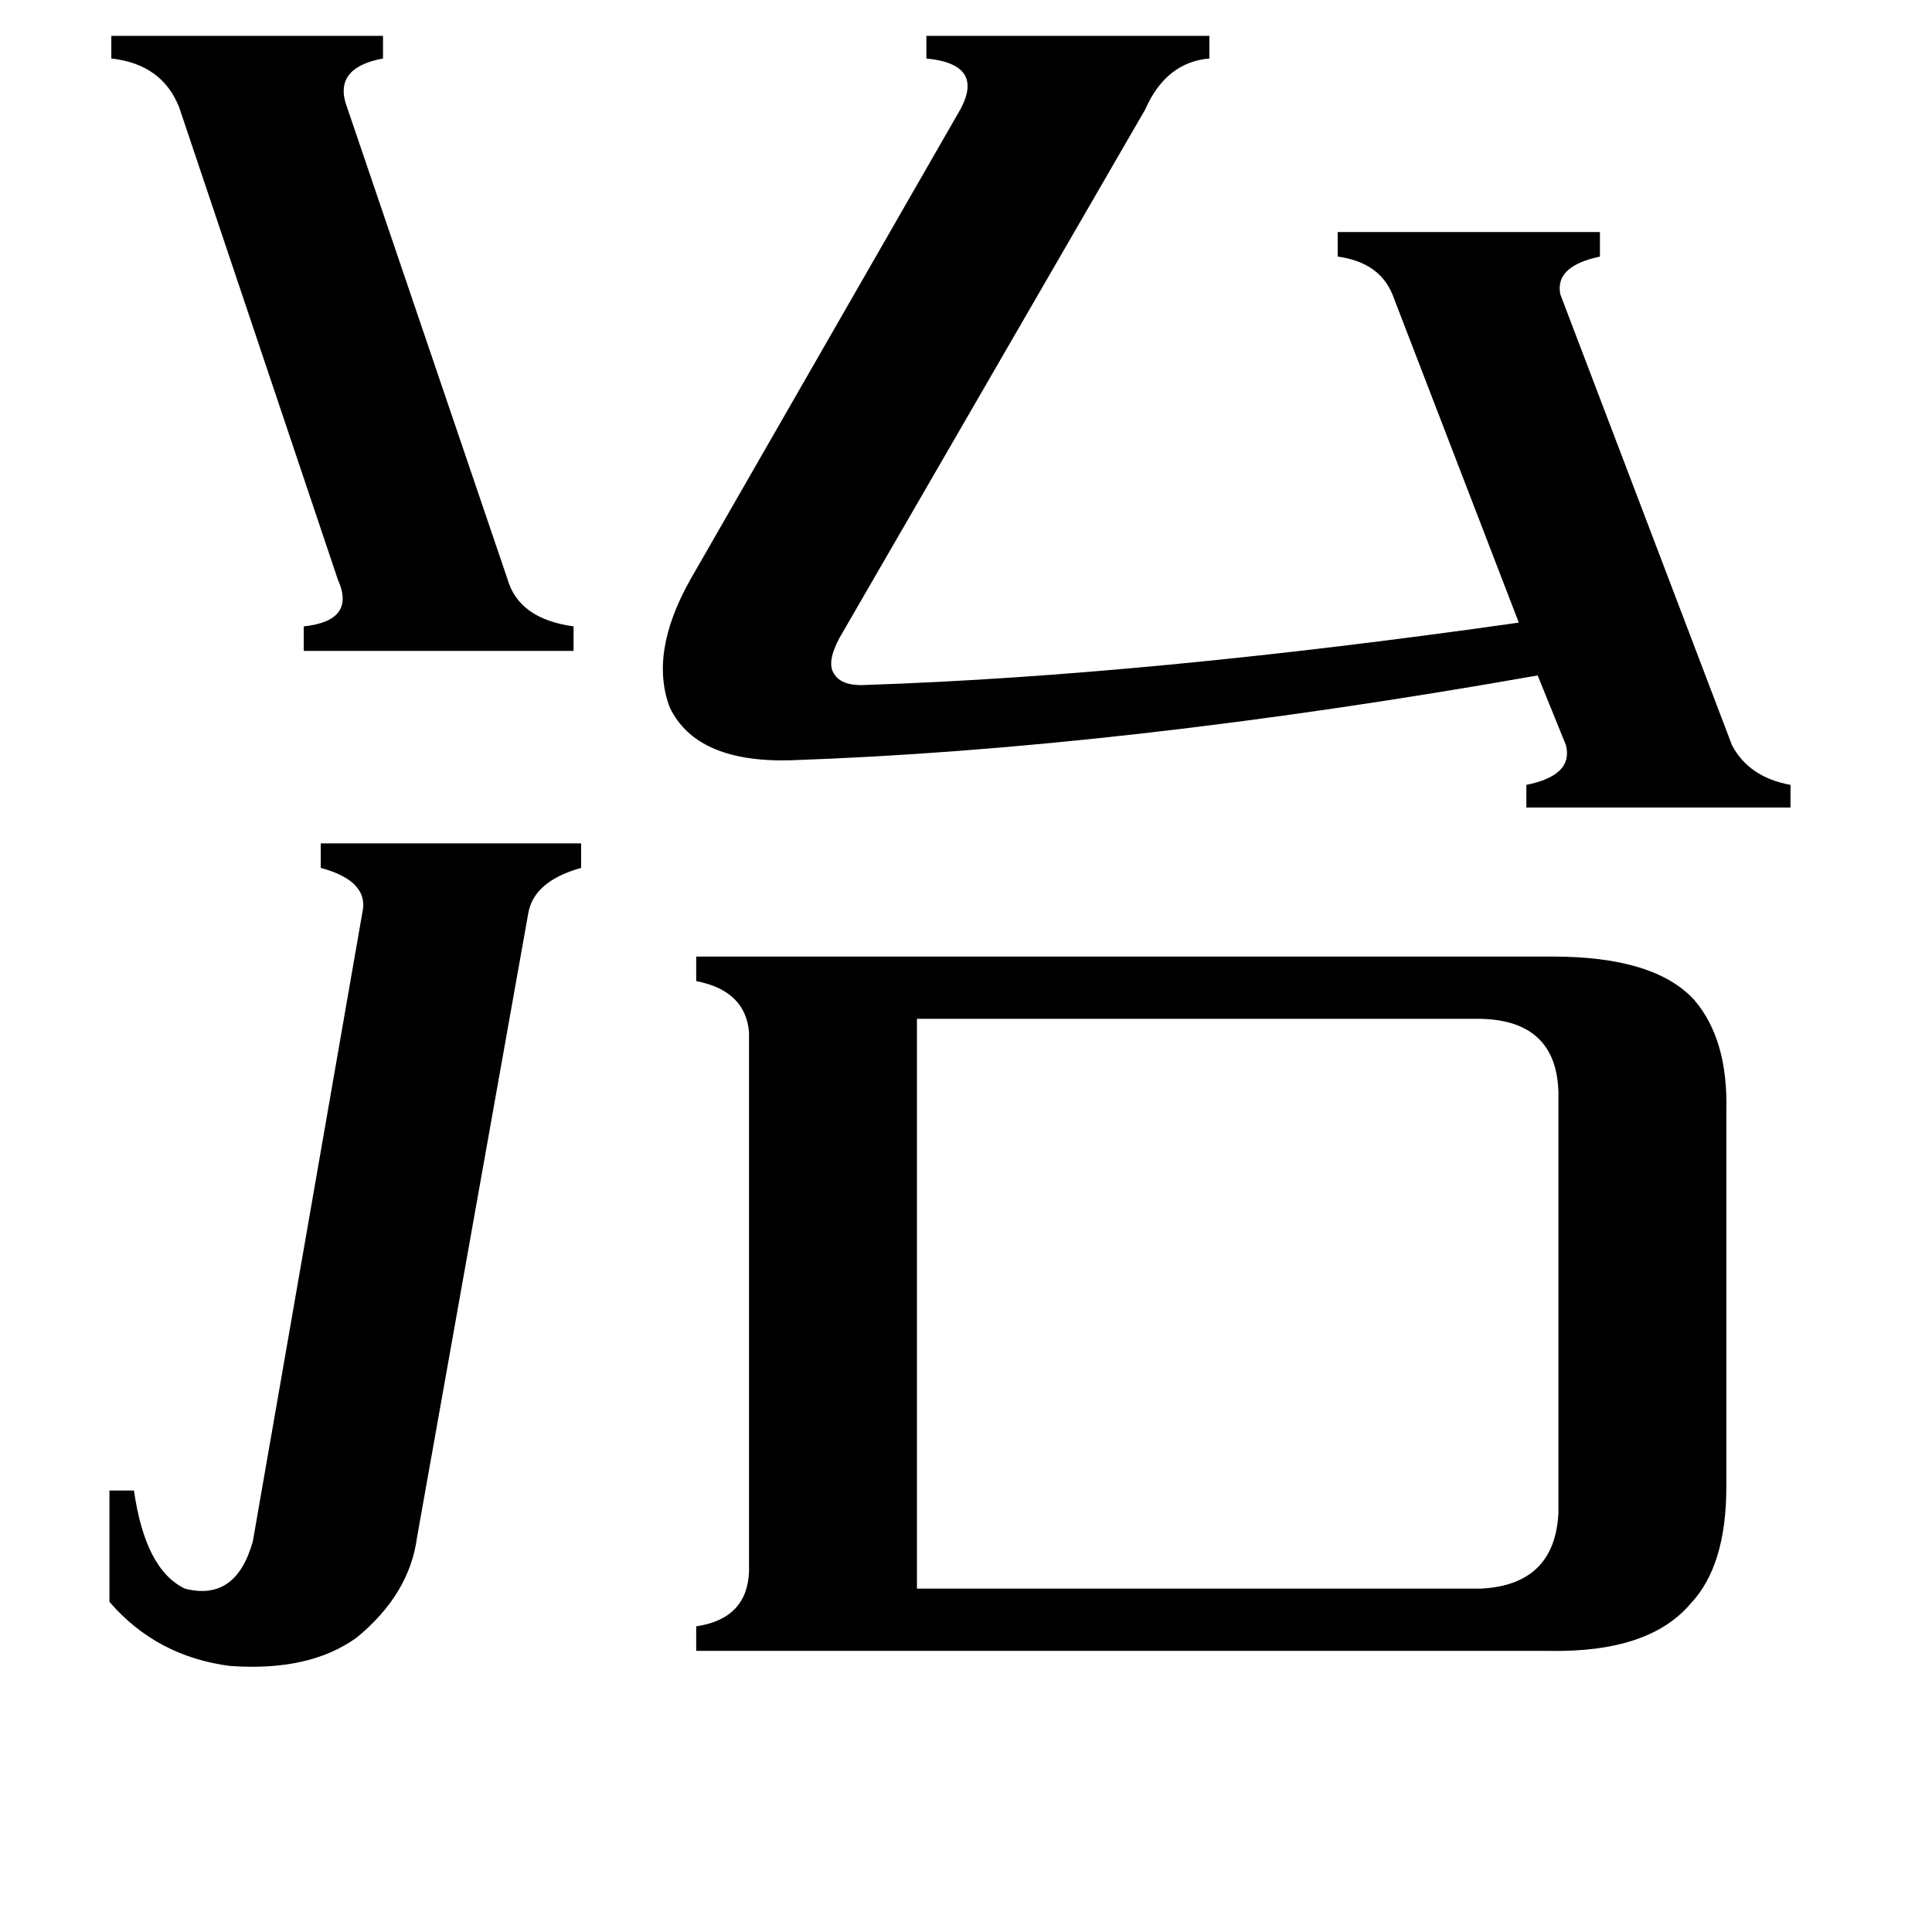 <svg xmlns="http://www.w3.org/2000/svg" viewBox="0 -800 1024 1024">
	<path fill="#000000" d="M269 -493Q275 -472 304 -468V-455H161V-468Q189 -471 179 -493L95 -743Q86 -766 59 -769V-781H203V-769Q176 -764 184 -743ZM192 -316Q196 -333 170 -340V-353H308V-340Q283 -333 280 -316L221 15Q217 45 189 68Q164 86 122 83Q83 78 58 49V-10H71Q77 32 98 42Q125 49 134 17ZM738 -644Q731 -661 709 -664V-677H848V-664Q824 -659 827 -644L918 -405Q927 -388 949 -384V-372H809V-384Q834 -389 830 -405L815 -442Q594 -403 418 -397Q369 -396 355 -425Q344 -454 366 -493L509 -742Q522 -766 491 -769V-781H641V-769Q618 -767 607 -742L445 -462Q438 -449 442 -443Q446 -436 460 -437Q608 -442 805 -470ZM785 42Q824 40 826 2V-221Q825 -259 785 -260H486V42ZM823 -293Q877 -293 898 -270Q916 -249 915 -211V-12Q915 30 896 50Q874 76 821 75H369V62Q396 58 397 33V-253Q395 -275 369 -280V-293Z"/>
</svg>